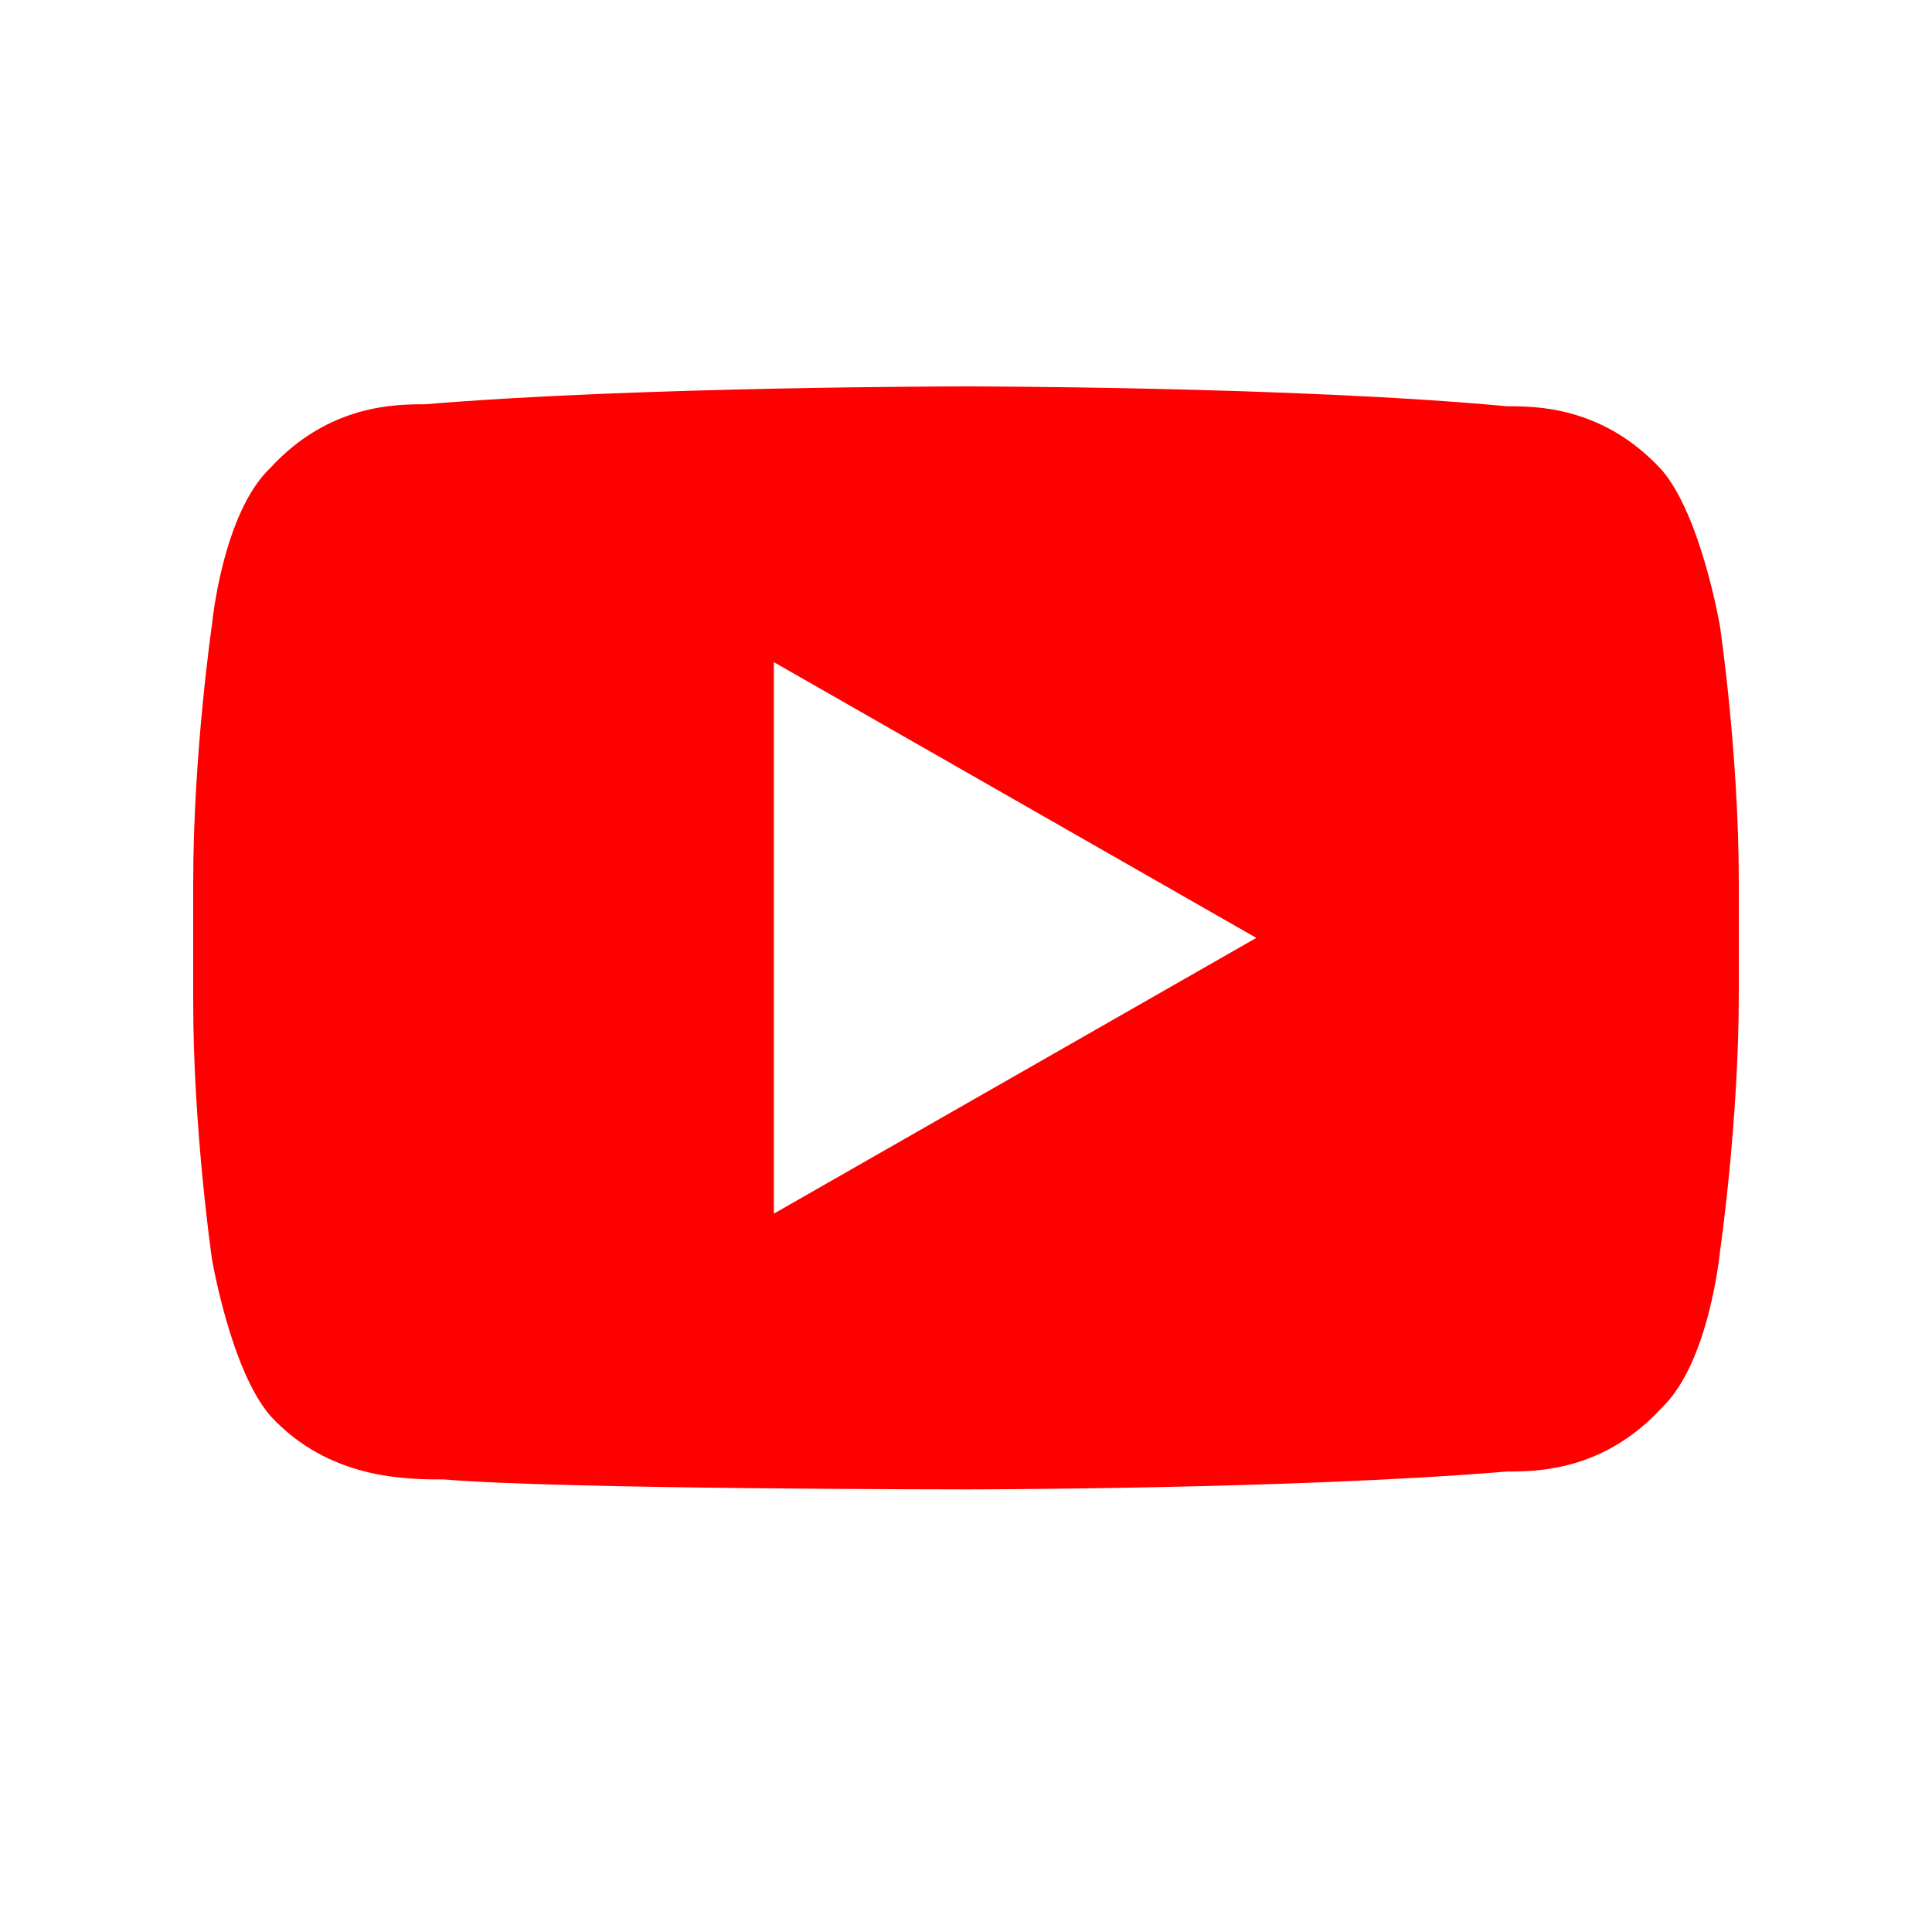 <svg width="40" height="40" viewBox="0 0 40 40" fill="none" xmlns="http://www.w3.org/2000/svg">
<path d="M35.611 12.97C35.611 12.97 35.222 10.67 34.4 9.725C33.189 8.411 31.805 8.411 31.2 8.411C26.789 8 20 8 20 8C20 8 13.211 8 8.8 8.37C8.195 8.37 6.811 8.37 5.6 9.684C4.605 10.629 4.389 12.929 4.389 12.929C4.389 12.929 4 15.598 4 18.268V20.732C4 23.402 4.389 26.071 4.389 26.071C4.389 26.071 4.778 28.371 5.6 29.316C6.811 30.63 8.411 30.63 9.189 30.63C11.611 30.836 20 30.836 20 30.836C20 30.836 26.789 30.836 31.2 30.466C31.805 30.466 33.189 30.466 34.4 29.152C35.395 28.207 35.611 25.907 35.611 25.907C35.611 25.907 36 23.238 36 20.568V18.268C36 15.598 35.611 12.97 35.611 12.97ZM16.022 25.127V13.709L26.011 19.418L16.022 25.127Z" fill="#FF0000"/>
</svg>
